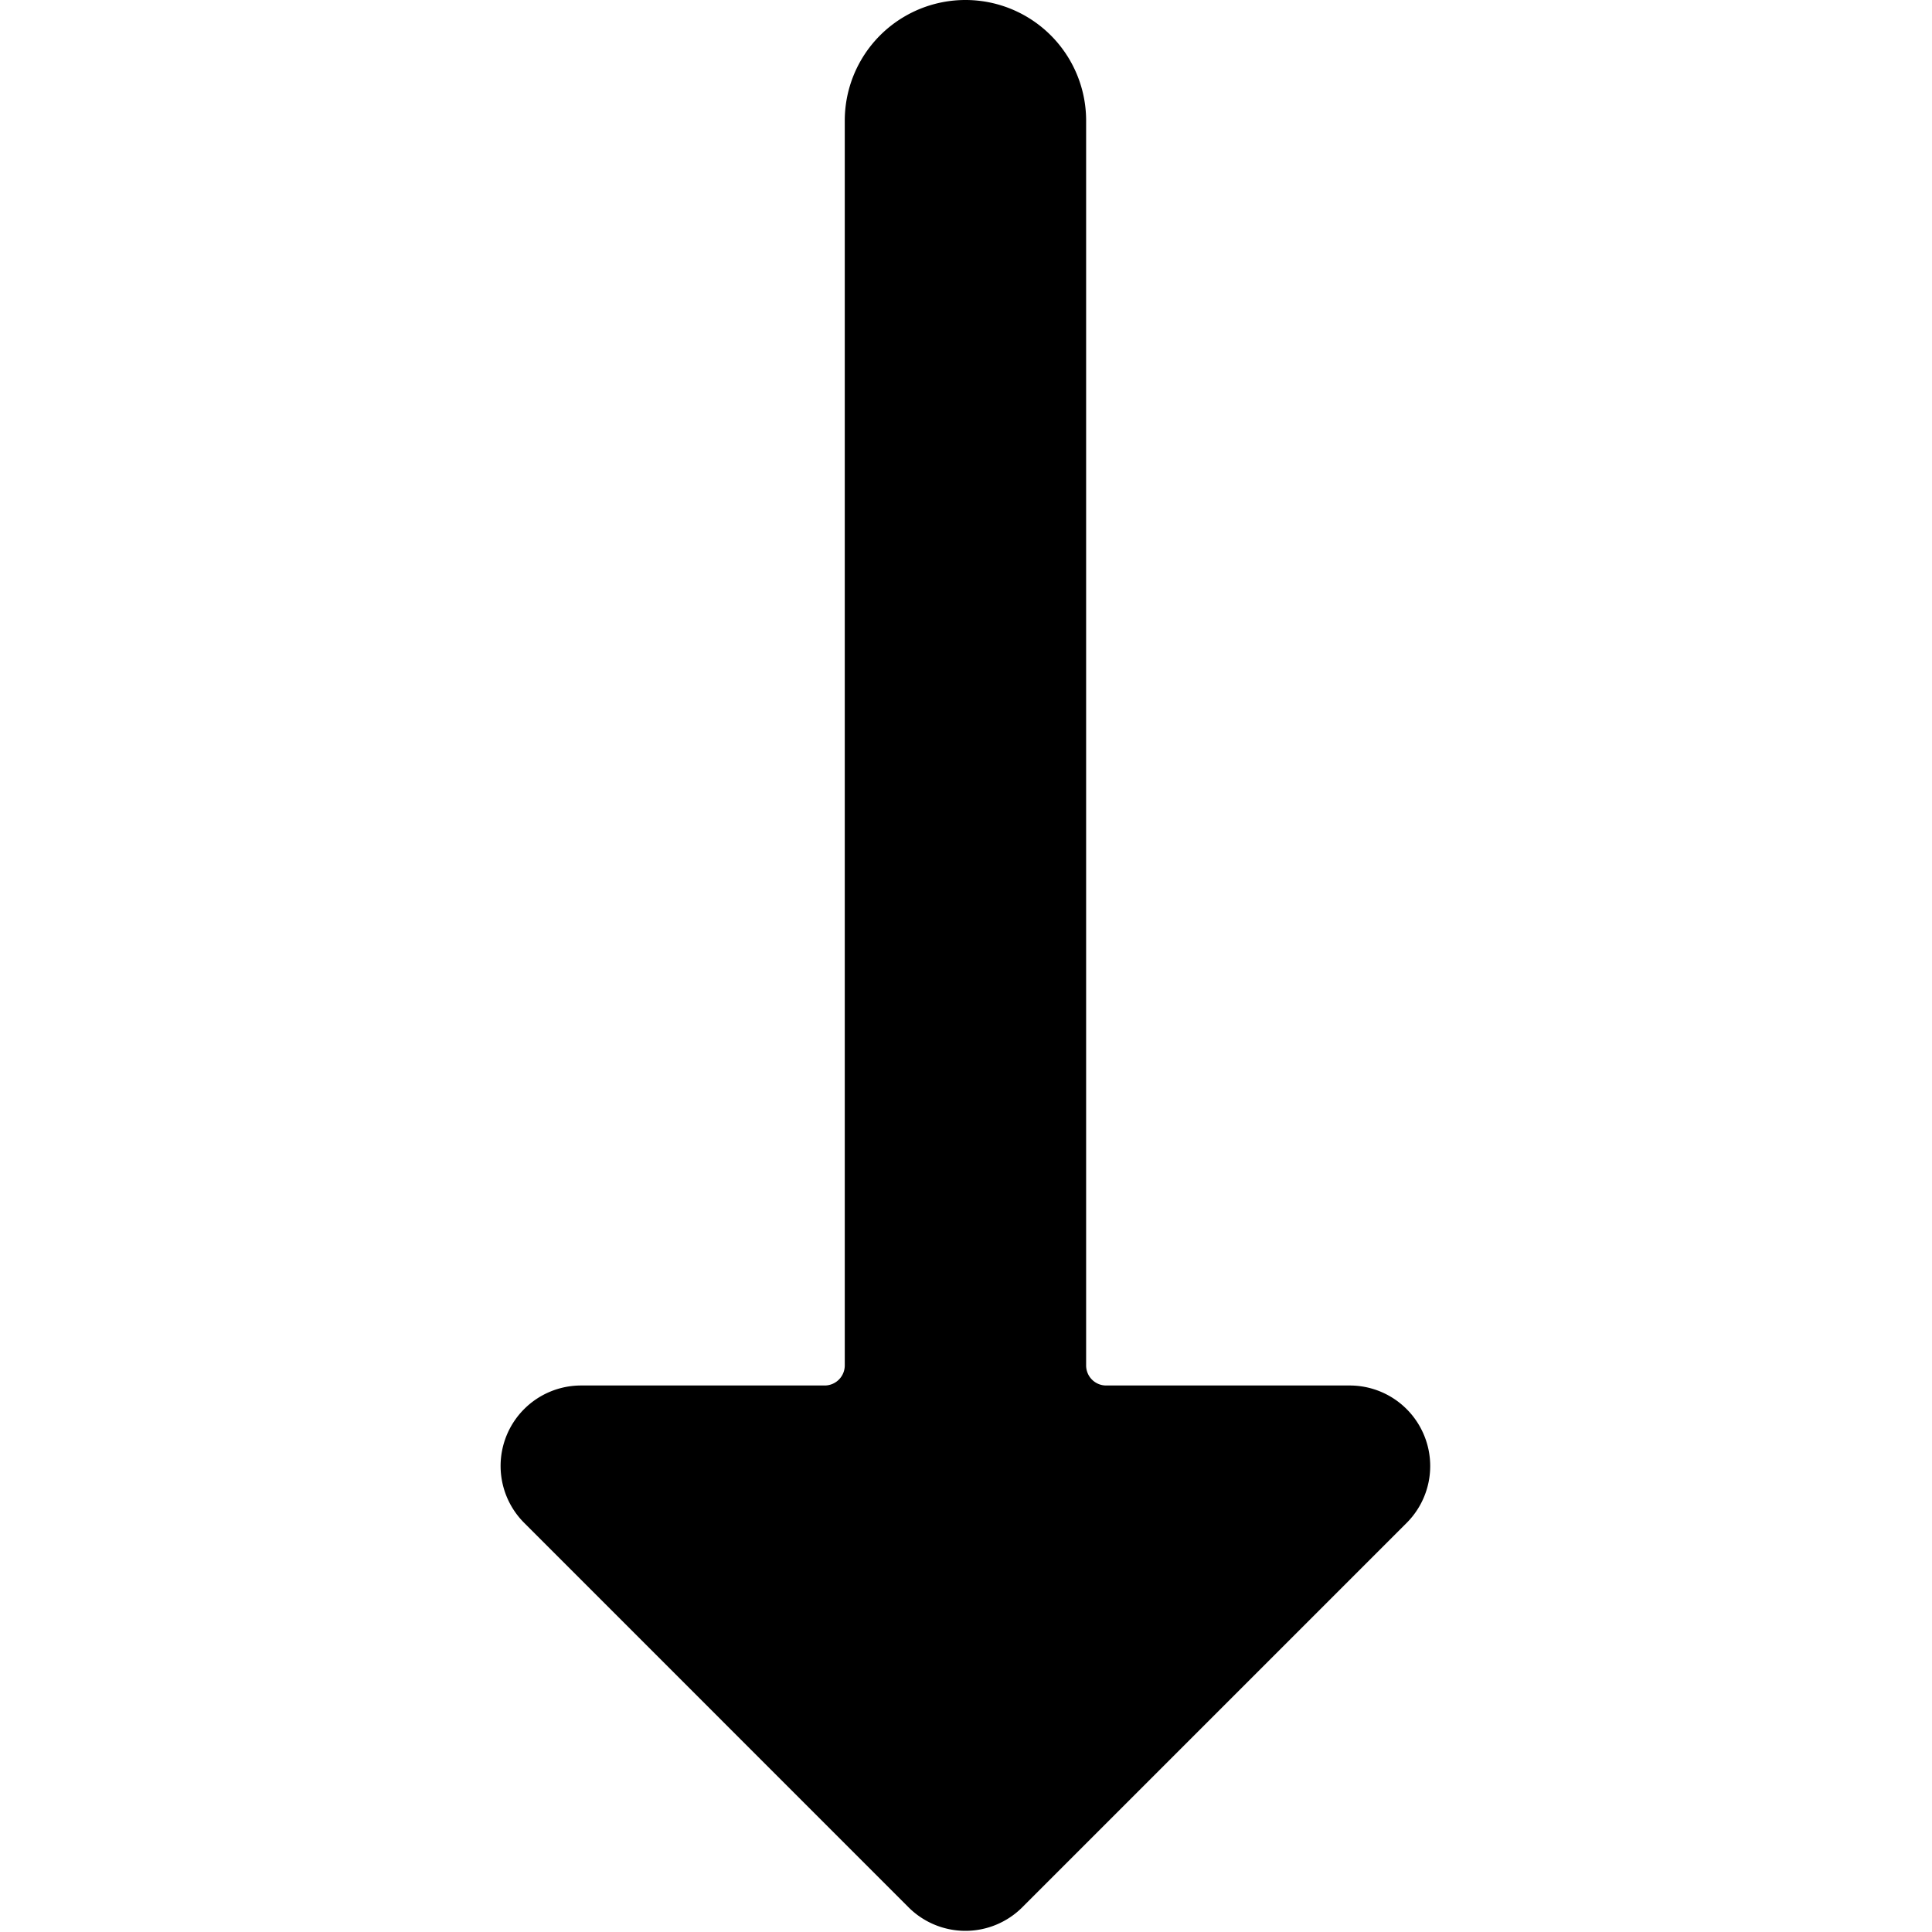<svg xmlns="http://www.w3.org/2000/svg" version="1.1" xmlns:xlink="http://www.w3.org/1999/xlink" xmlns:svgjs="http://svgjs.com/svgjs" viewBox="0 0 14 14" width="14" height="14"><g transform="matrix(0.583,0,0,0.583,0,0)"><path d="M17.7,17.838a1,1,0,0,0-.924-.617H13.75a.249.249,0,0,1-.25-.25V1.5a1.5,1.5,0,0,0-3,0V16.971a.25.25,0,0,1-.25.25H7.222a1,1,0,0,0-.707,1.707l4.777,4.778a1,1,0,0,0,1.415,0l4.778-4.778A1,1,0,0,0,17.7,17.838Z" fill="#000000" stroke="none" stroke-linecap="round" stroke-linejoin="round" stroke-width="0"></path></g></svg>